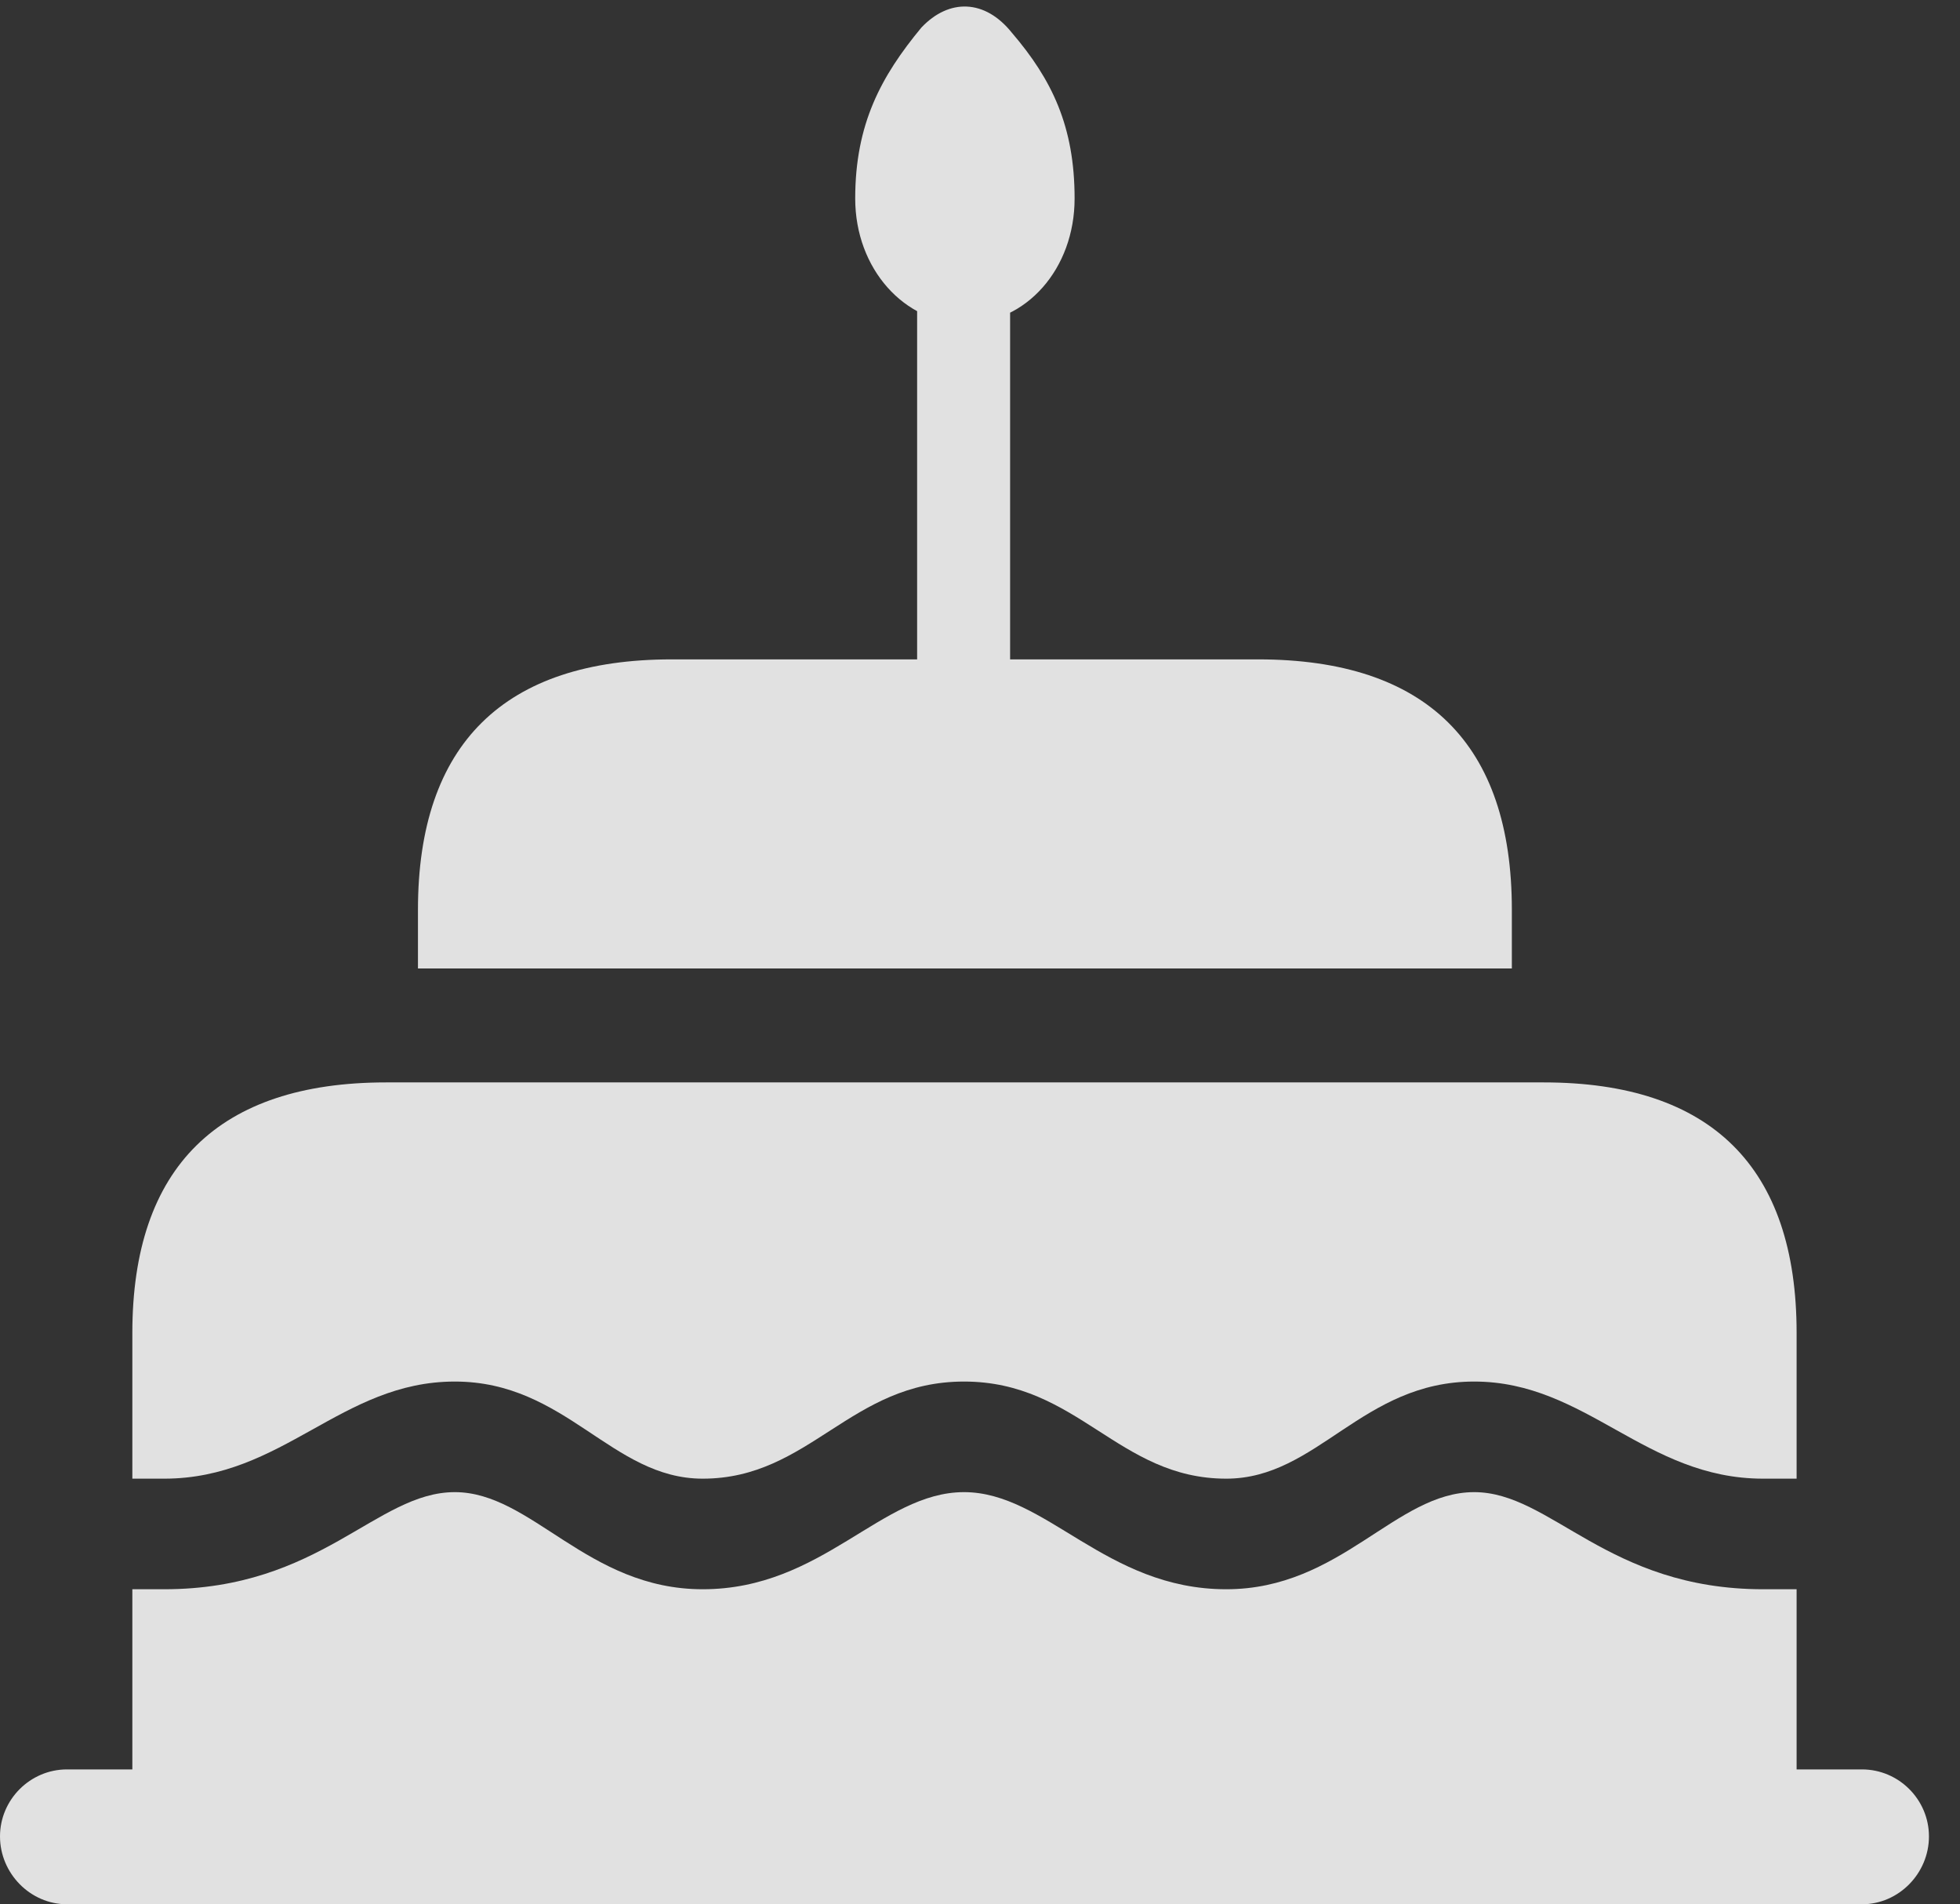 <?xml version="1.0" encoding="UTF-8"?>
<!--Generator: Apple Native CoreSVG 326-->
<!DOCTYPE svg
PUBLIC "-//W3C//DTD SVG 1.1//EN"
       "http://www.w3.org/Graphics/SVG/1.1/DTD/svg11.dtd">
<svg version="1.1" xmlns="http://www.w3.org/2000/svg" xmlns:xlink="http://www.w3.org/1999/xlink" viewBox="0 0 22.852 22.197">
 <rect x="0" y="0" width="22.852" height="22.197" fill="#333333" stroke="none"/>
 <g>
  <rect height="22.197" opacity="0" width="22.852" x="0" y="0"/>
  <path d="M11.25 3.77C11.963 3.77 12.529 3.135 12.529 2.314C12.529 1.475 12.266 0.928 11.797 0.381C11.484-0.01 11.065-0.02 10.742 0.322C10.273 0.889 9.971 1.445 9.971 2.314C9.971 3.135 10.547 3.77 11.25 3.77ZM10.693 8.271L11.777 8.271L11.777 2.725L10.693 2.725ZM4.873 11.289L17.627 11.289L17.627 10.605C17.627 8.672 16.631 7.686 14.668 7.686L7.832 7.686C5.879 7.686 4.873 8.672 4.873 10.605ZM1.543 21.514L20.947 21.514L20.947 15.537C20.947 13.604 19.951 12.617 17.998 12.617L4.502 12.617C2.549 12.617 1.543 13.604 1.543 15.537ZM11.24 17.393C10.273 17.393 9.59 18.525 8.193 18.525C6.846 18.525 6.201 17.393 5.303 17.393C4.385 17.393 3.74 18.525 1.914 18.525L1.543 18.525L1.543 17.236L1.914 17.236C3.301 17.236 3.975 16.104 5.303 16.104C6.602 16.104 7.129 17.236 8.193 17.236C9.443 17.236 9.912 16.104 11.24 16.104C12.568 16.104 13.037 17.236 14.297 17.236C15.361 17.236 15.879 16.104 17.188 16.104C18.496 16.104 19.18 17.236 20.557 17.236L20.947 17.236L20.947 18.525L20.557 18.525C18.74 18.525 18.086 17.393 17.188 17.393C16.27 17.393 15.635 18.525 14.297 18.525C12.891 18.525 12.197 17.393 11.24 17.393ZM0.781 22.197L21.709 22.197C22.139 22.197 22.49 21.836 22.49 21.406C22.49 20.977 22.139 20.625 21.709 20.625L0.781 20.625C0.352 20.625 0 20.977 0 21.406C0 21.836 0.352 22.197 0.781 22.197Z" fill="white" fill-opacity="0.85"/>
 </g>
</svg>
